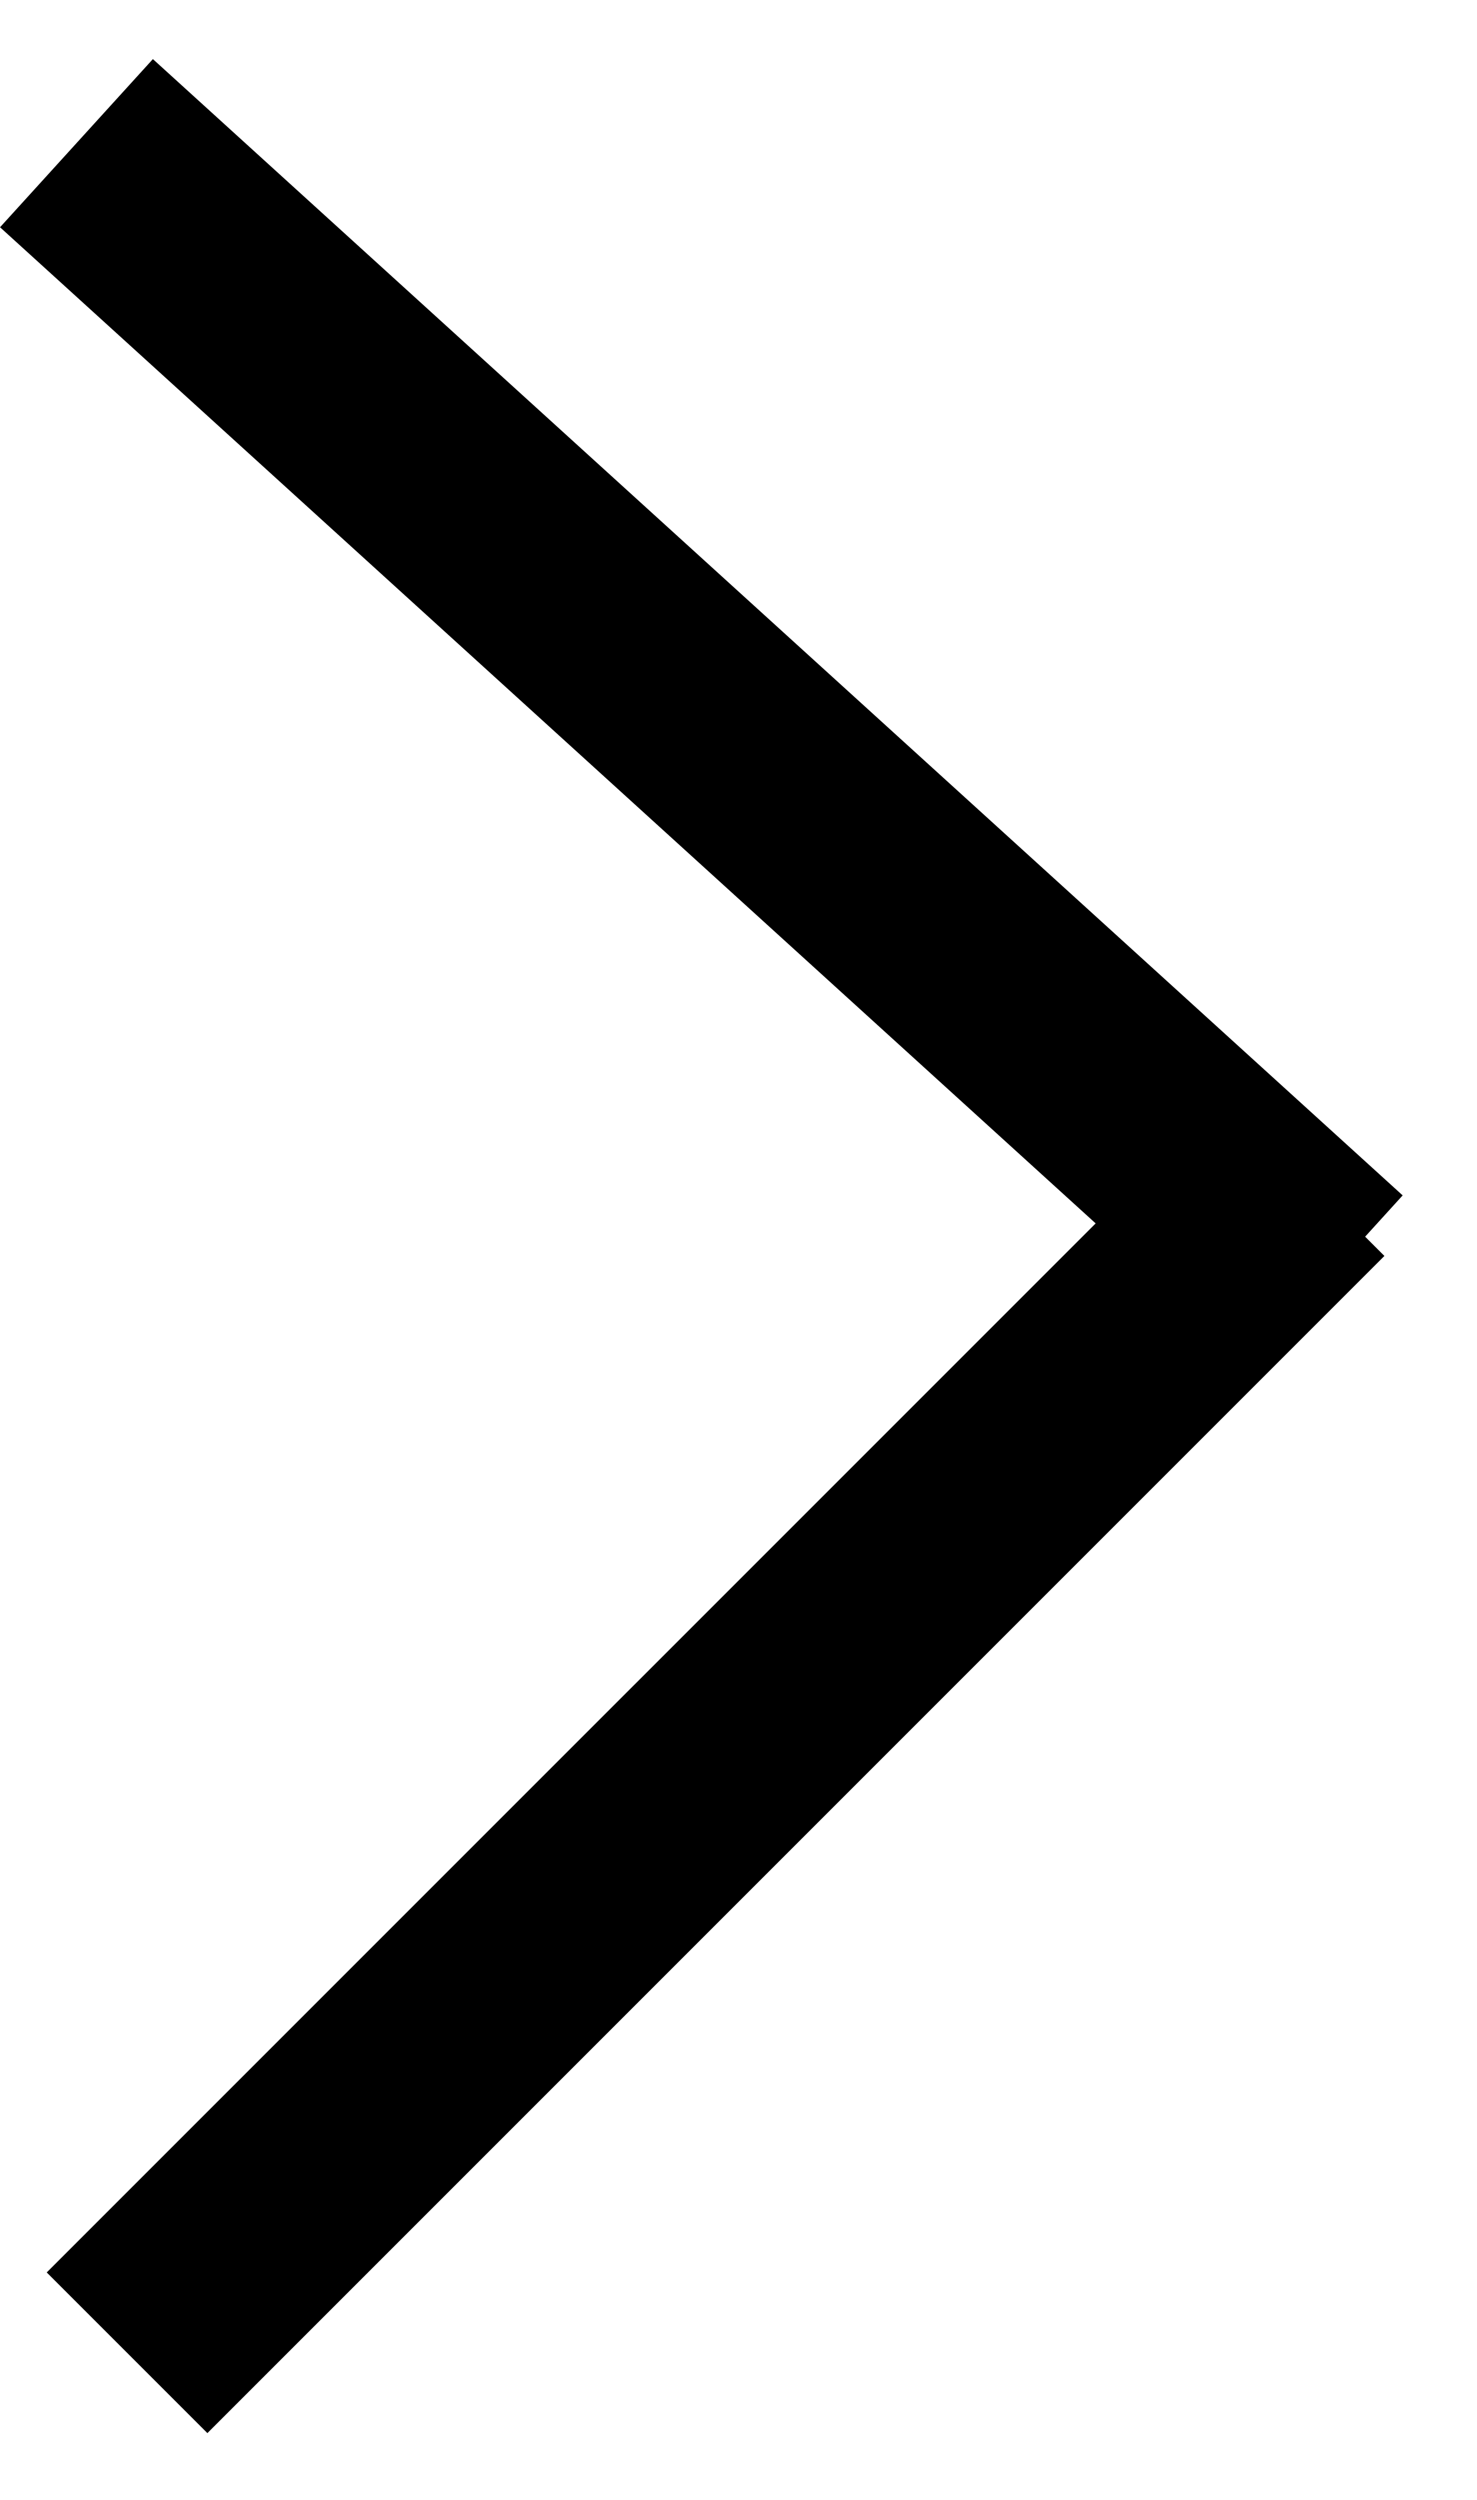 <svg width="13" height="22" viewBox="0 0 13 22" fill="none" xmlns="http://www.w3.org/2000/svg">
<line x1="0.673" y1="1.26" x2="11.673" y2="11.26" stroke="black" stroke-width="2"/>
<line y1="-1" x2="14.653" y2="-1" transform="matrix(-0.707 0.707 -0.707 -0.707 10.771 9.639)" stroke="black" stroke-width="2"/>
</svg>
